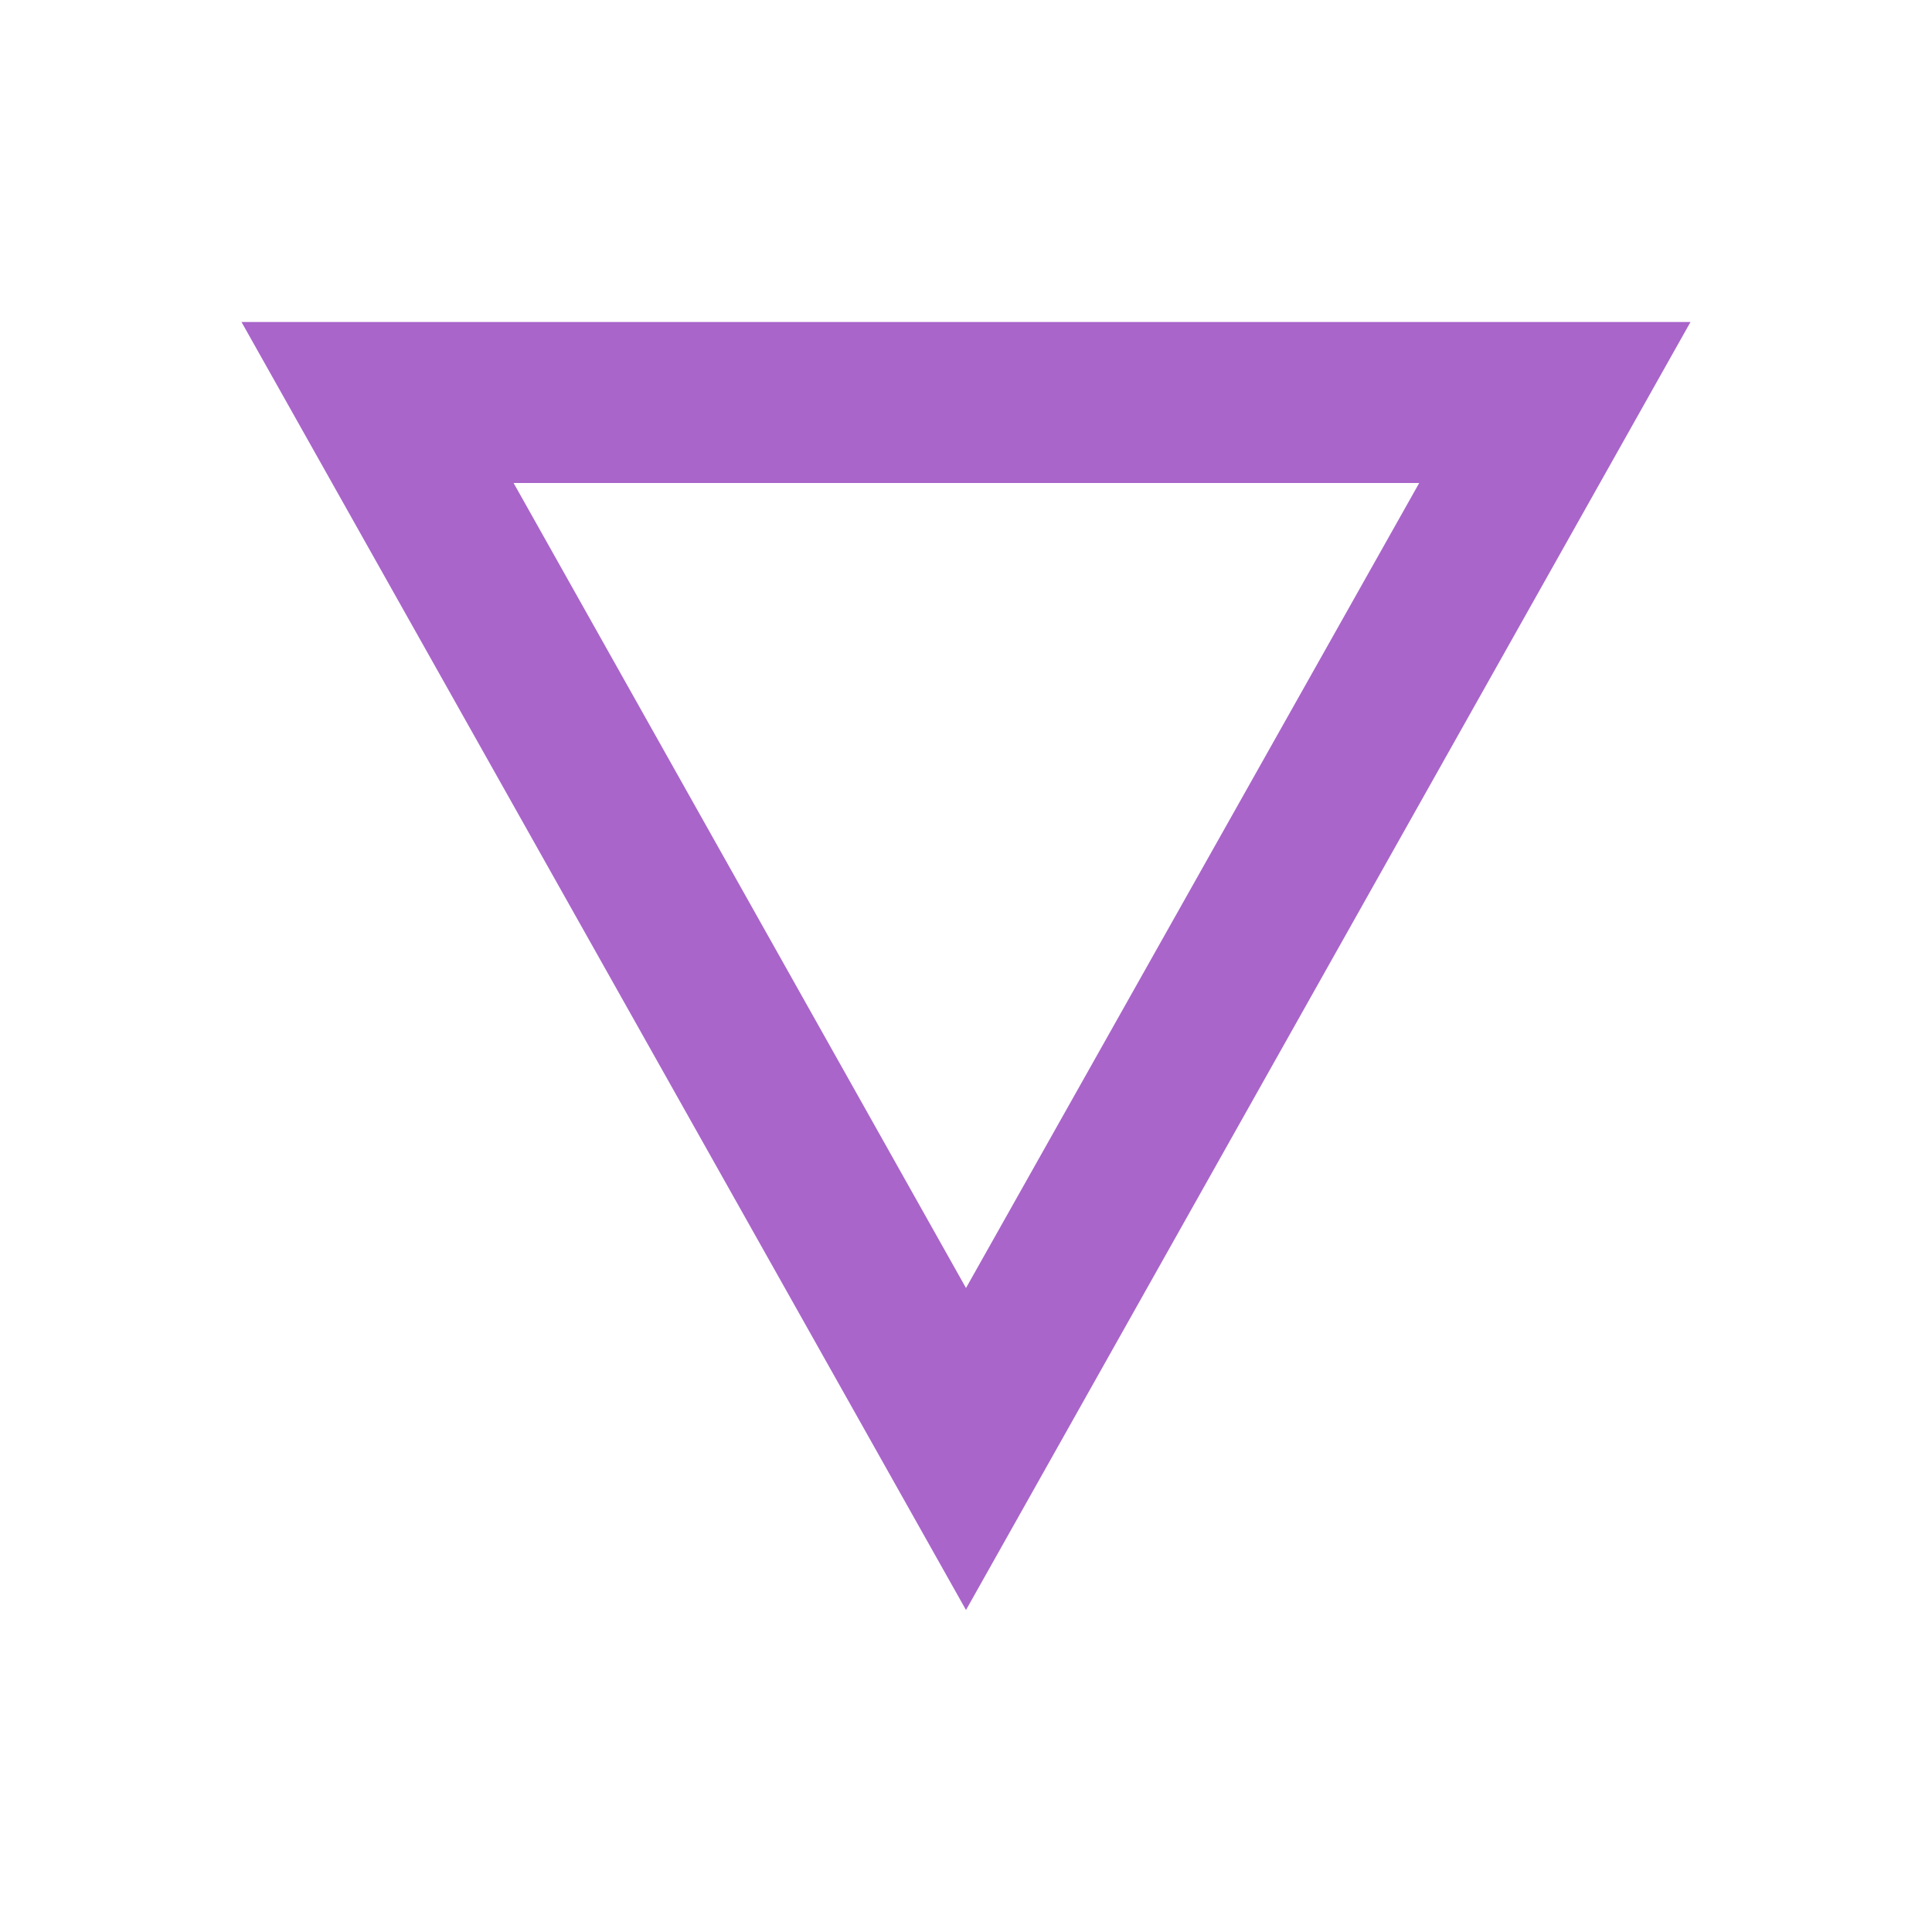 <svg fill="#A965CA" height="24" viewBox="0 0 24 24" width="24" xmlns="http://www.w3.org/2000/svg">
    <path d="M0 0h24v24H0z" fill="none"/>
    <path d="M3 4l9 16 9-16H3zm3.38 2h11.25L12 16 6.38 6z"/>
</svg>